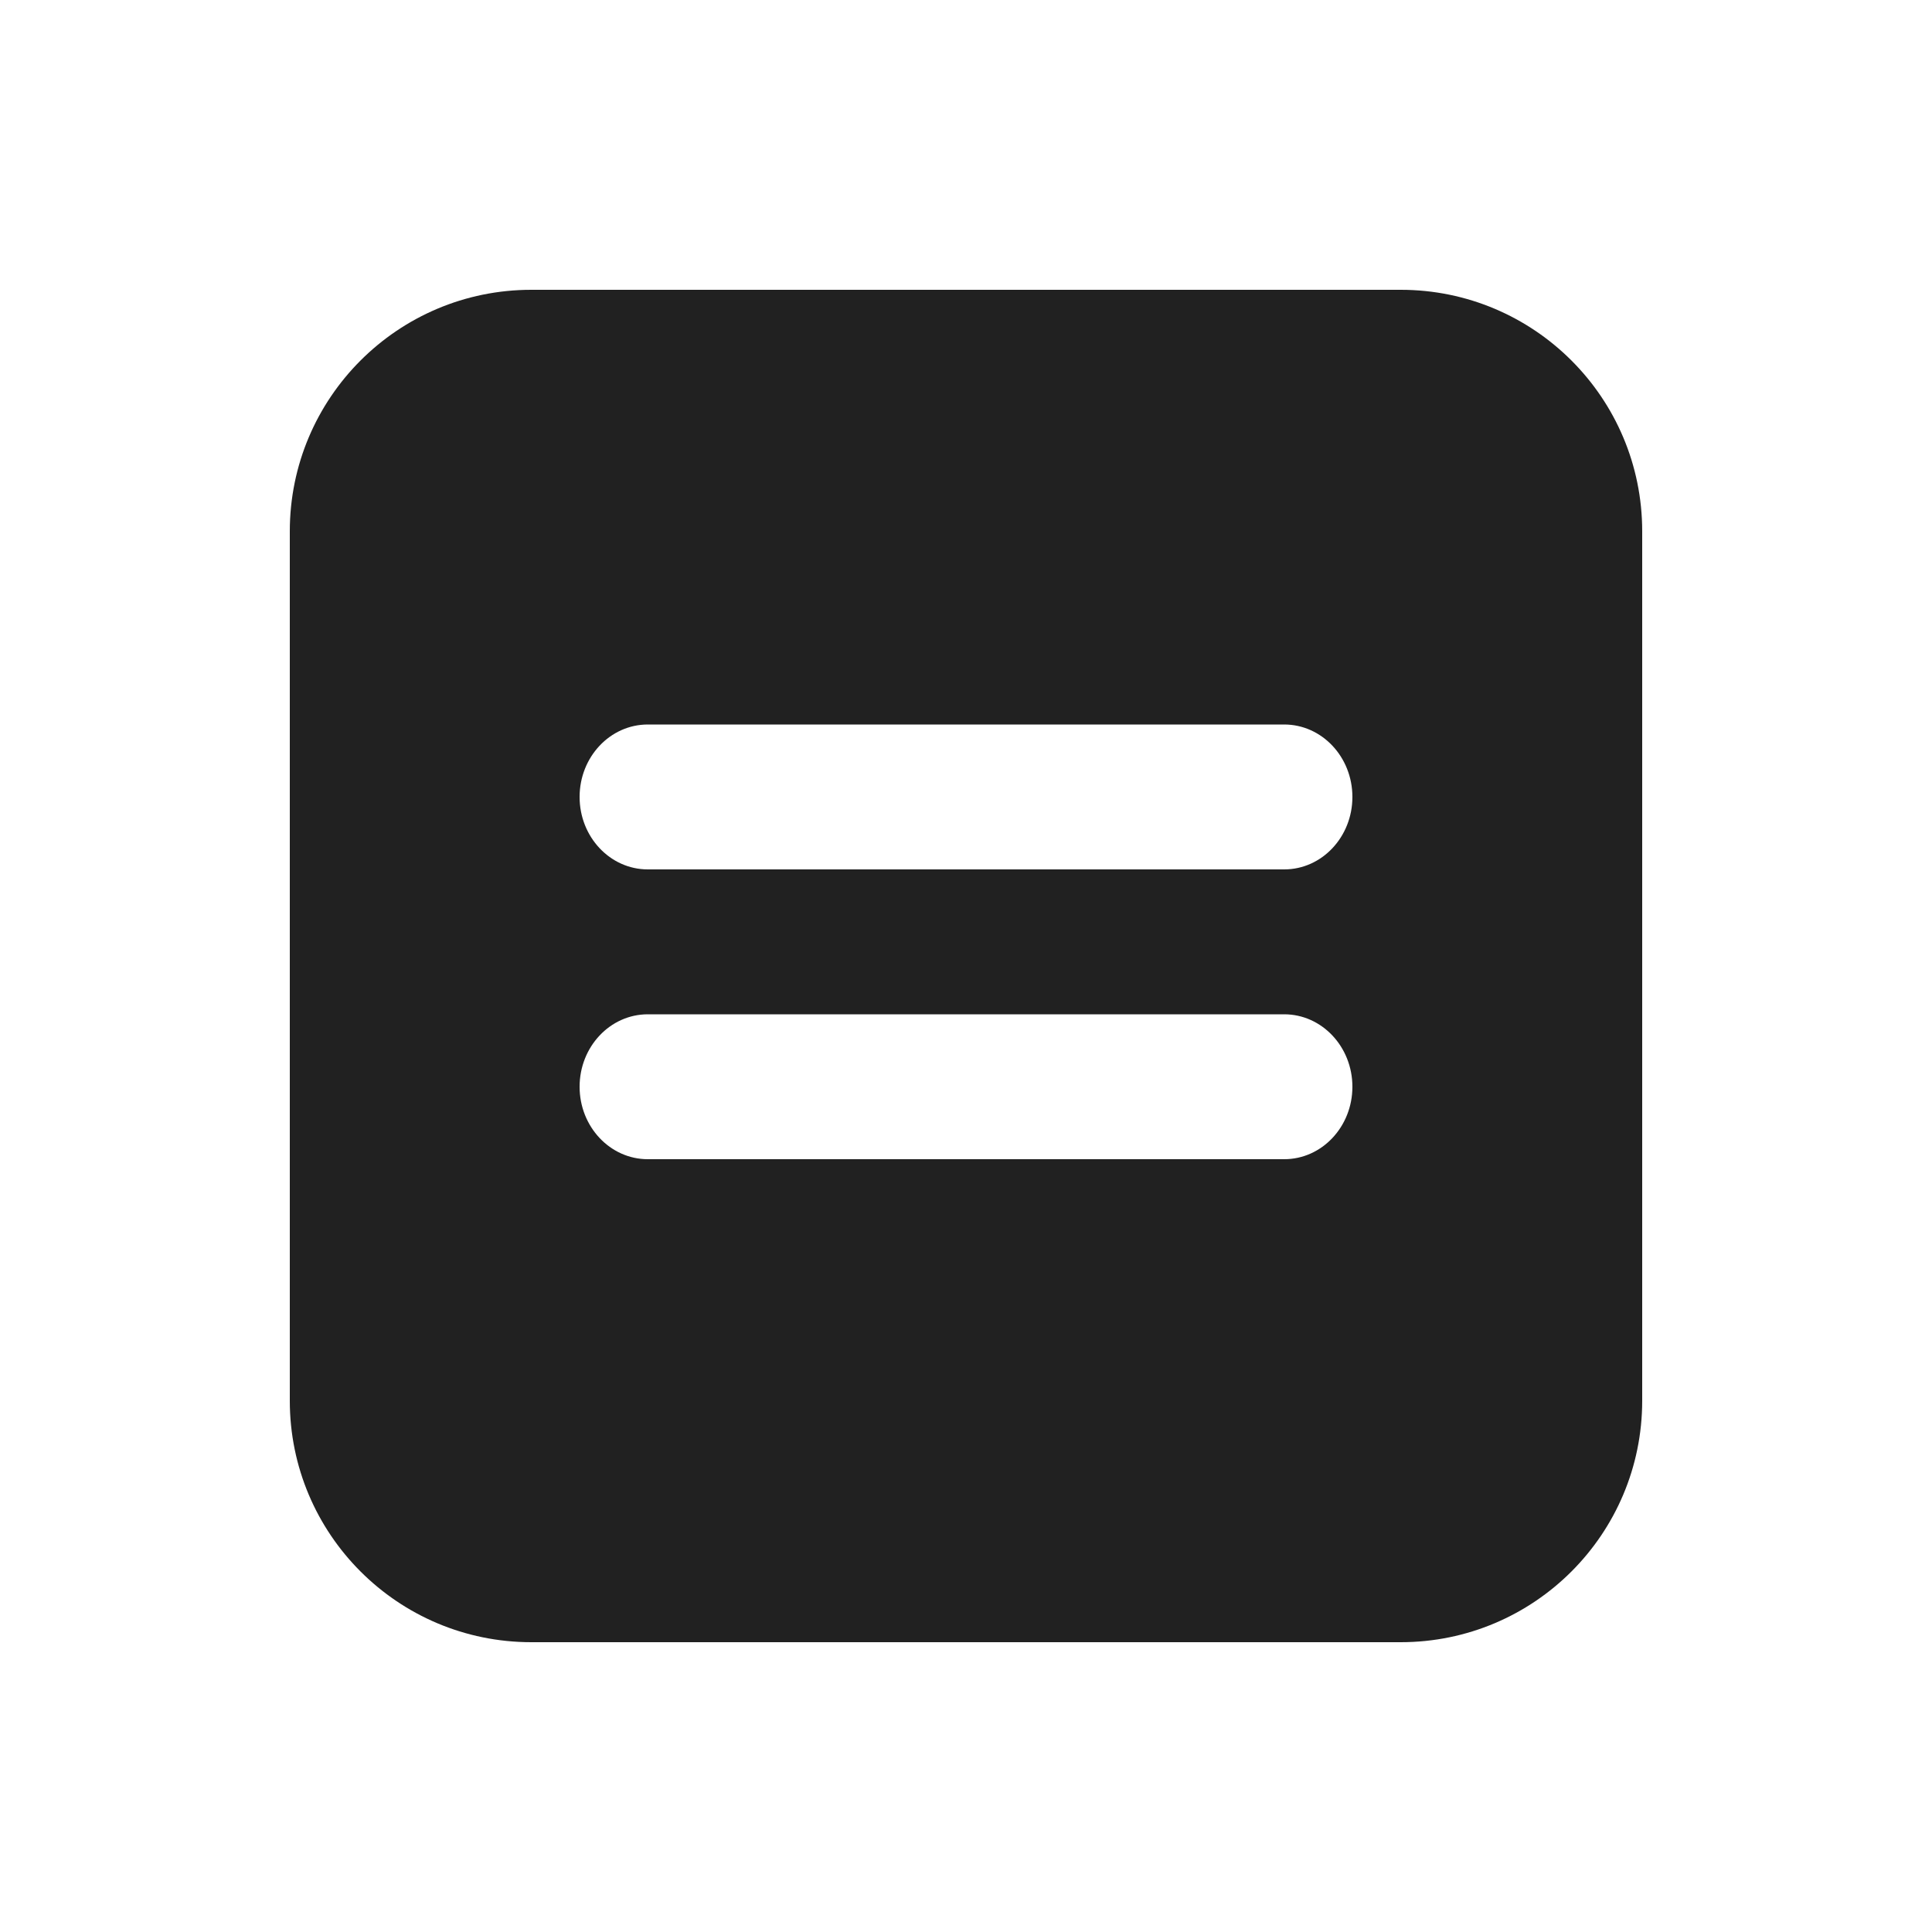 <svg width="20" height="20" viewBox="0 0 20 20" fill="none" xmlns="http://www.w3.org/2000/svg">
<path d="M14.5 3C15.881 3 17 4.119 17 5.5V14.5C17 15.881 15.881 17 14.5 17H5.5C4.119 17 3 15.881 3 14.5V5.5C3 4.119 4.119 3 5.5 3H14.5ZM6 8.25C6 8.664 6.316 9 6.706 9H13.294C13.684 9 14 8.664 14 8.25C14 7.836 13.684 7.5 13.294 7.5H6.706C6.316 7.5 6 7.836 6 8.25ZM6.706 10.5C6.316 10.5 6 10.836 6 11.25C6 11.664 6.316 12 6.706 12H13.294C13.684 12 14 11.664 14 11.25C14 10.836 13.684 10.5 13.294 10.5H6.706Z" fill="#212121"/>
</svg>
